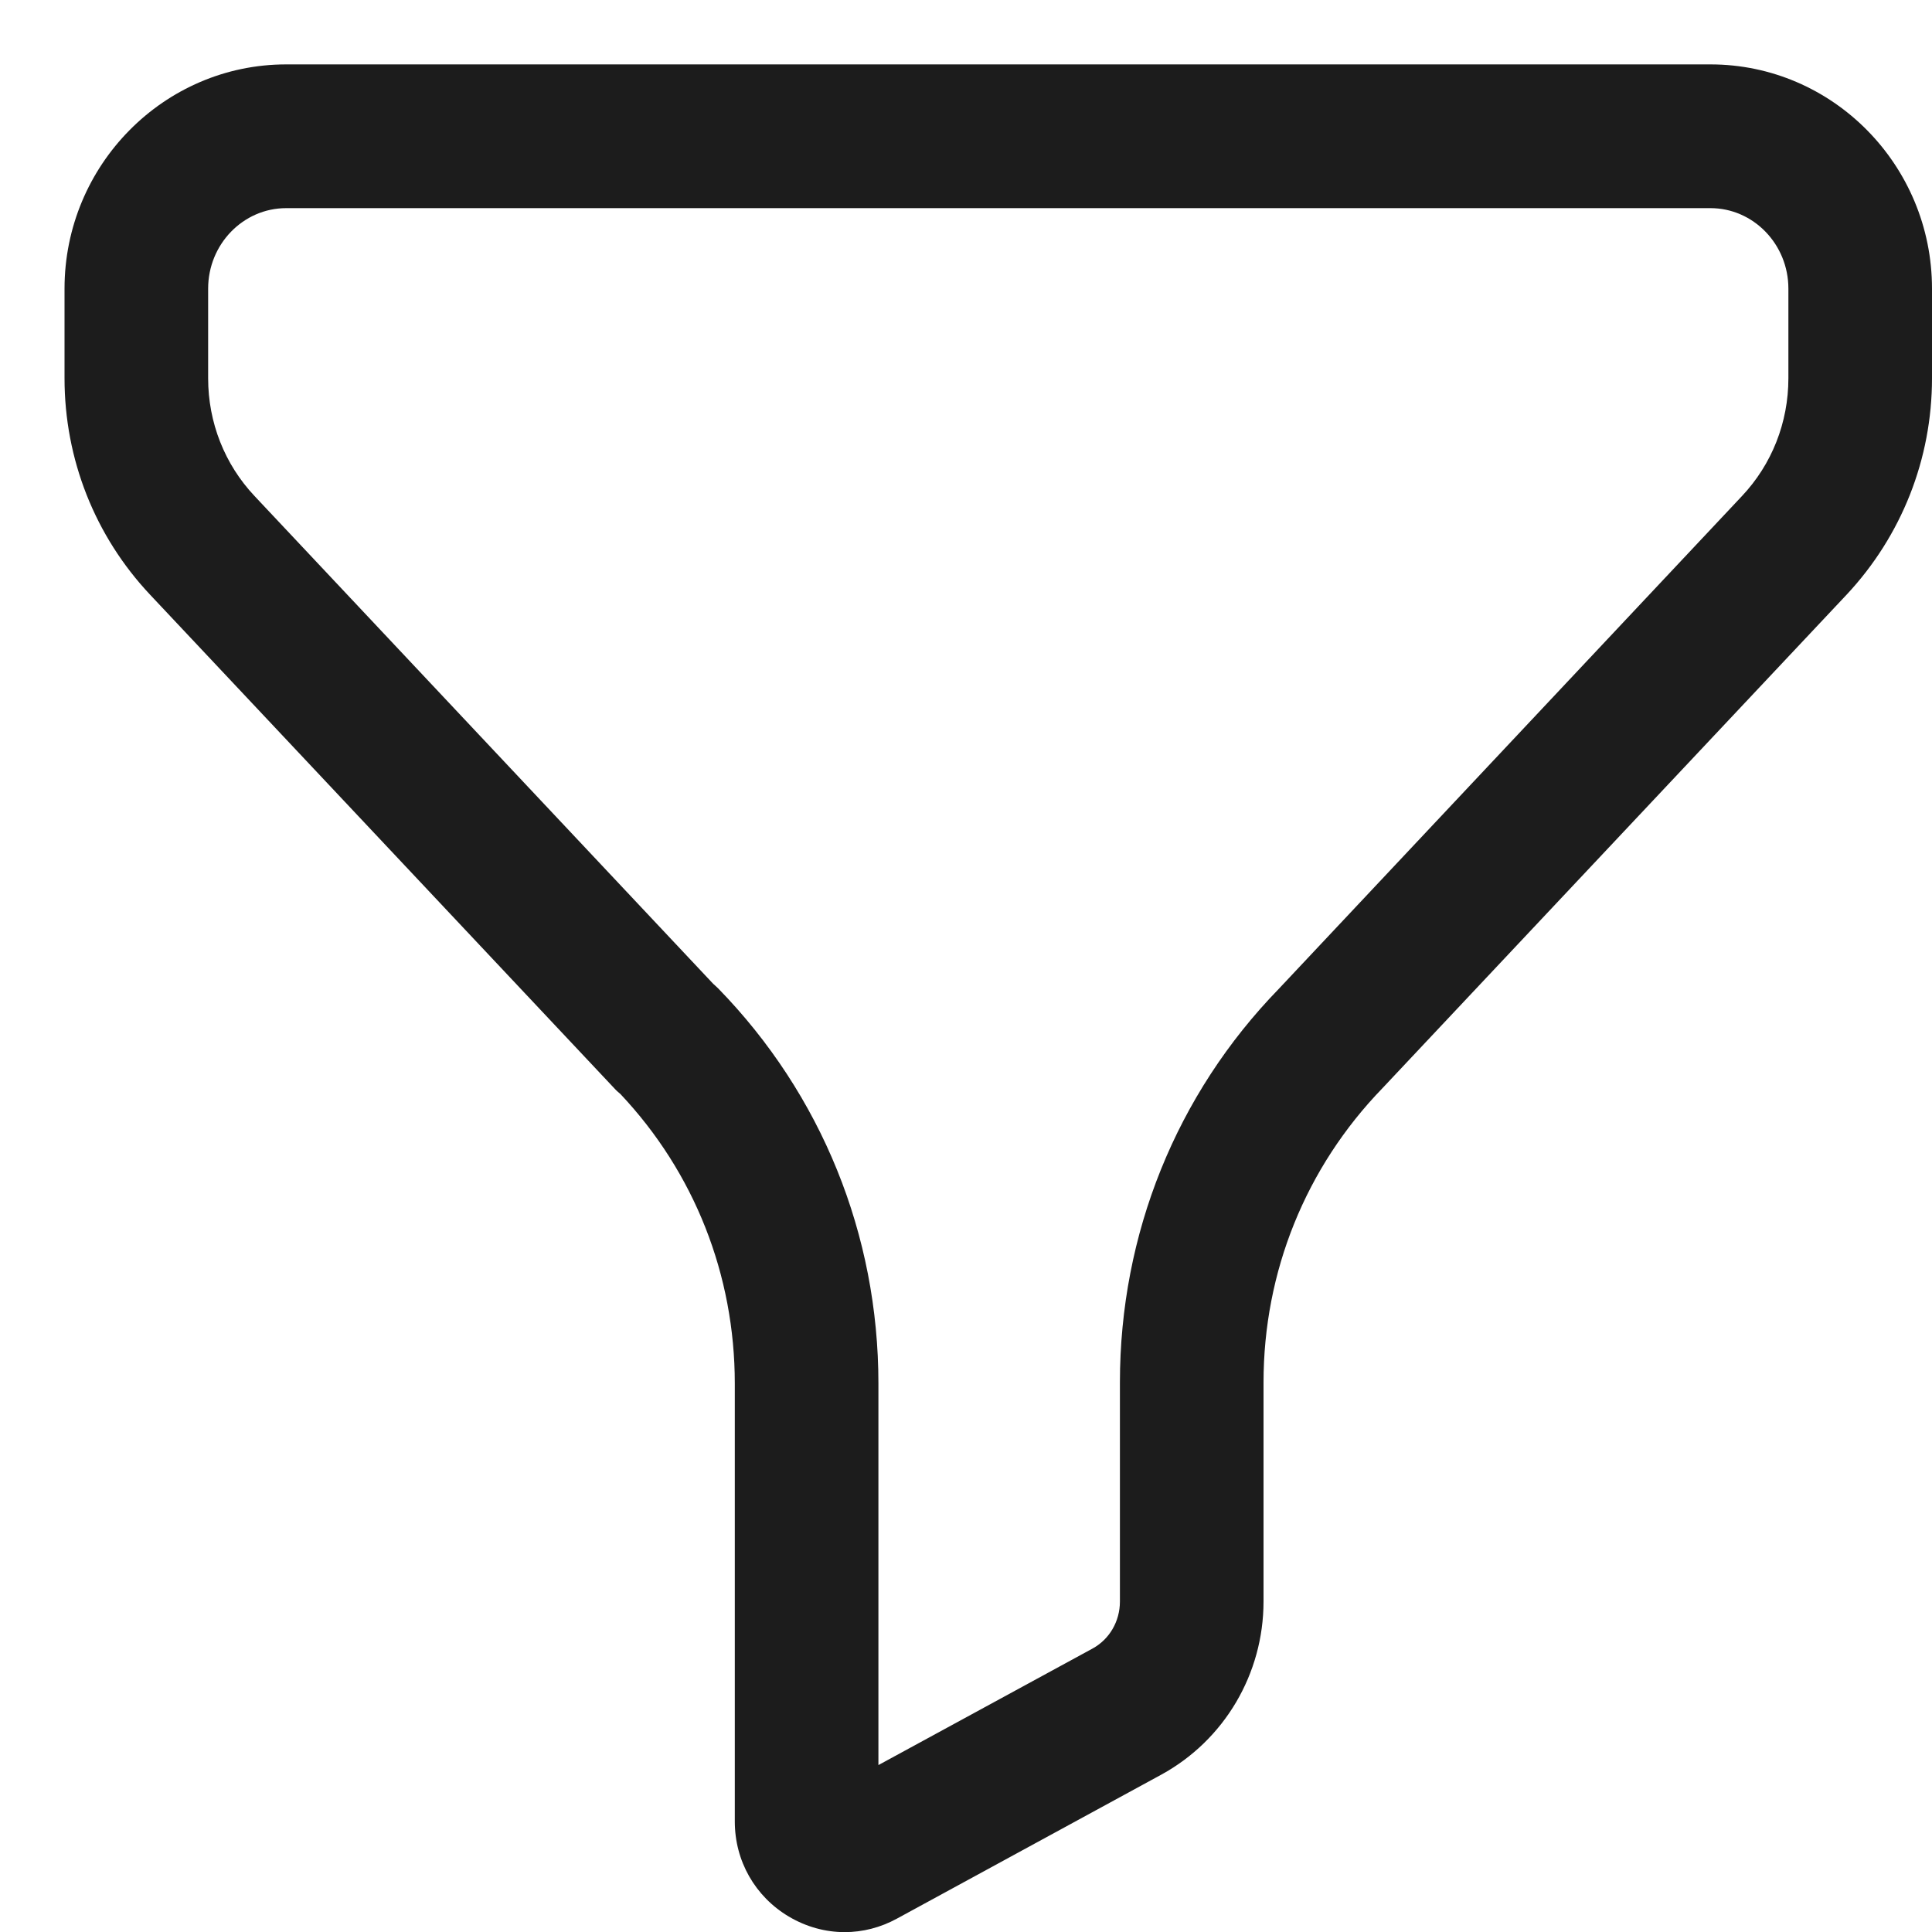 <svg width="15" height="15" viewBox="0 0 15 15" fill="none" xmlns="http://www.w3.org/2000/svg">
<path fill-rule="evenodd" clip-rule="evenodd" d="M5.537 7.638C5.55 7.65 5.563 7.661 5.576 7.674C6.378 8.497 6.82 9.586 6.82 10.742V13.704L8.483 12.799C8.614 12.727 8.695 12.588 8.695 12.434V10.733C8.695 9.581 9.133 8.496 9.928 7.678L13.524 3.852C13.757 3.605 13.885 3.28 13.885 2.937V2.241C13.885 1.896 13.613 1.616 13.28 1.616H2.222C1.888 1.616 1.616 1.896 1.616 2.241V2.937C1.616 3.28 1.744 3.605 1.977 3.852L5.537 7.638ZM6.558 15.001C6.408 15.001 6.259 14.96 6.124 14.88C5.862 14.724 5.705 14.448 5.705 14.142V10.742C5.705 9.898 5.391 9.103 4.817 8.494C4.8 8.48 4.783 8.465 4.768 8.448L1.165 4.617C0.737 4.162 0.501 3.565 0.501 2.937V2.241C0.501 1.281 1.274 0.5 2.222 0.5H13.28C14.228 0.5 15 1.281 15 2.241V2.937C15 3.564 14.764 4.16 14.338 4.616L10.734 8.448C10.137 9.064 9.81 9.874 9.81 10.733V12.434C9.81 12.996 9.506 13.51 9.017 13.778L6.964 14.896C6.836 14.966 6.697 15.001 6.558 15.001Z" fill="#1C1C1C"/>
</svg>
